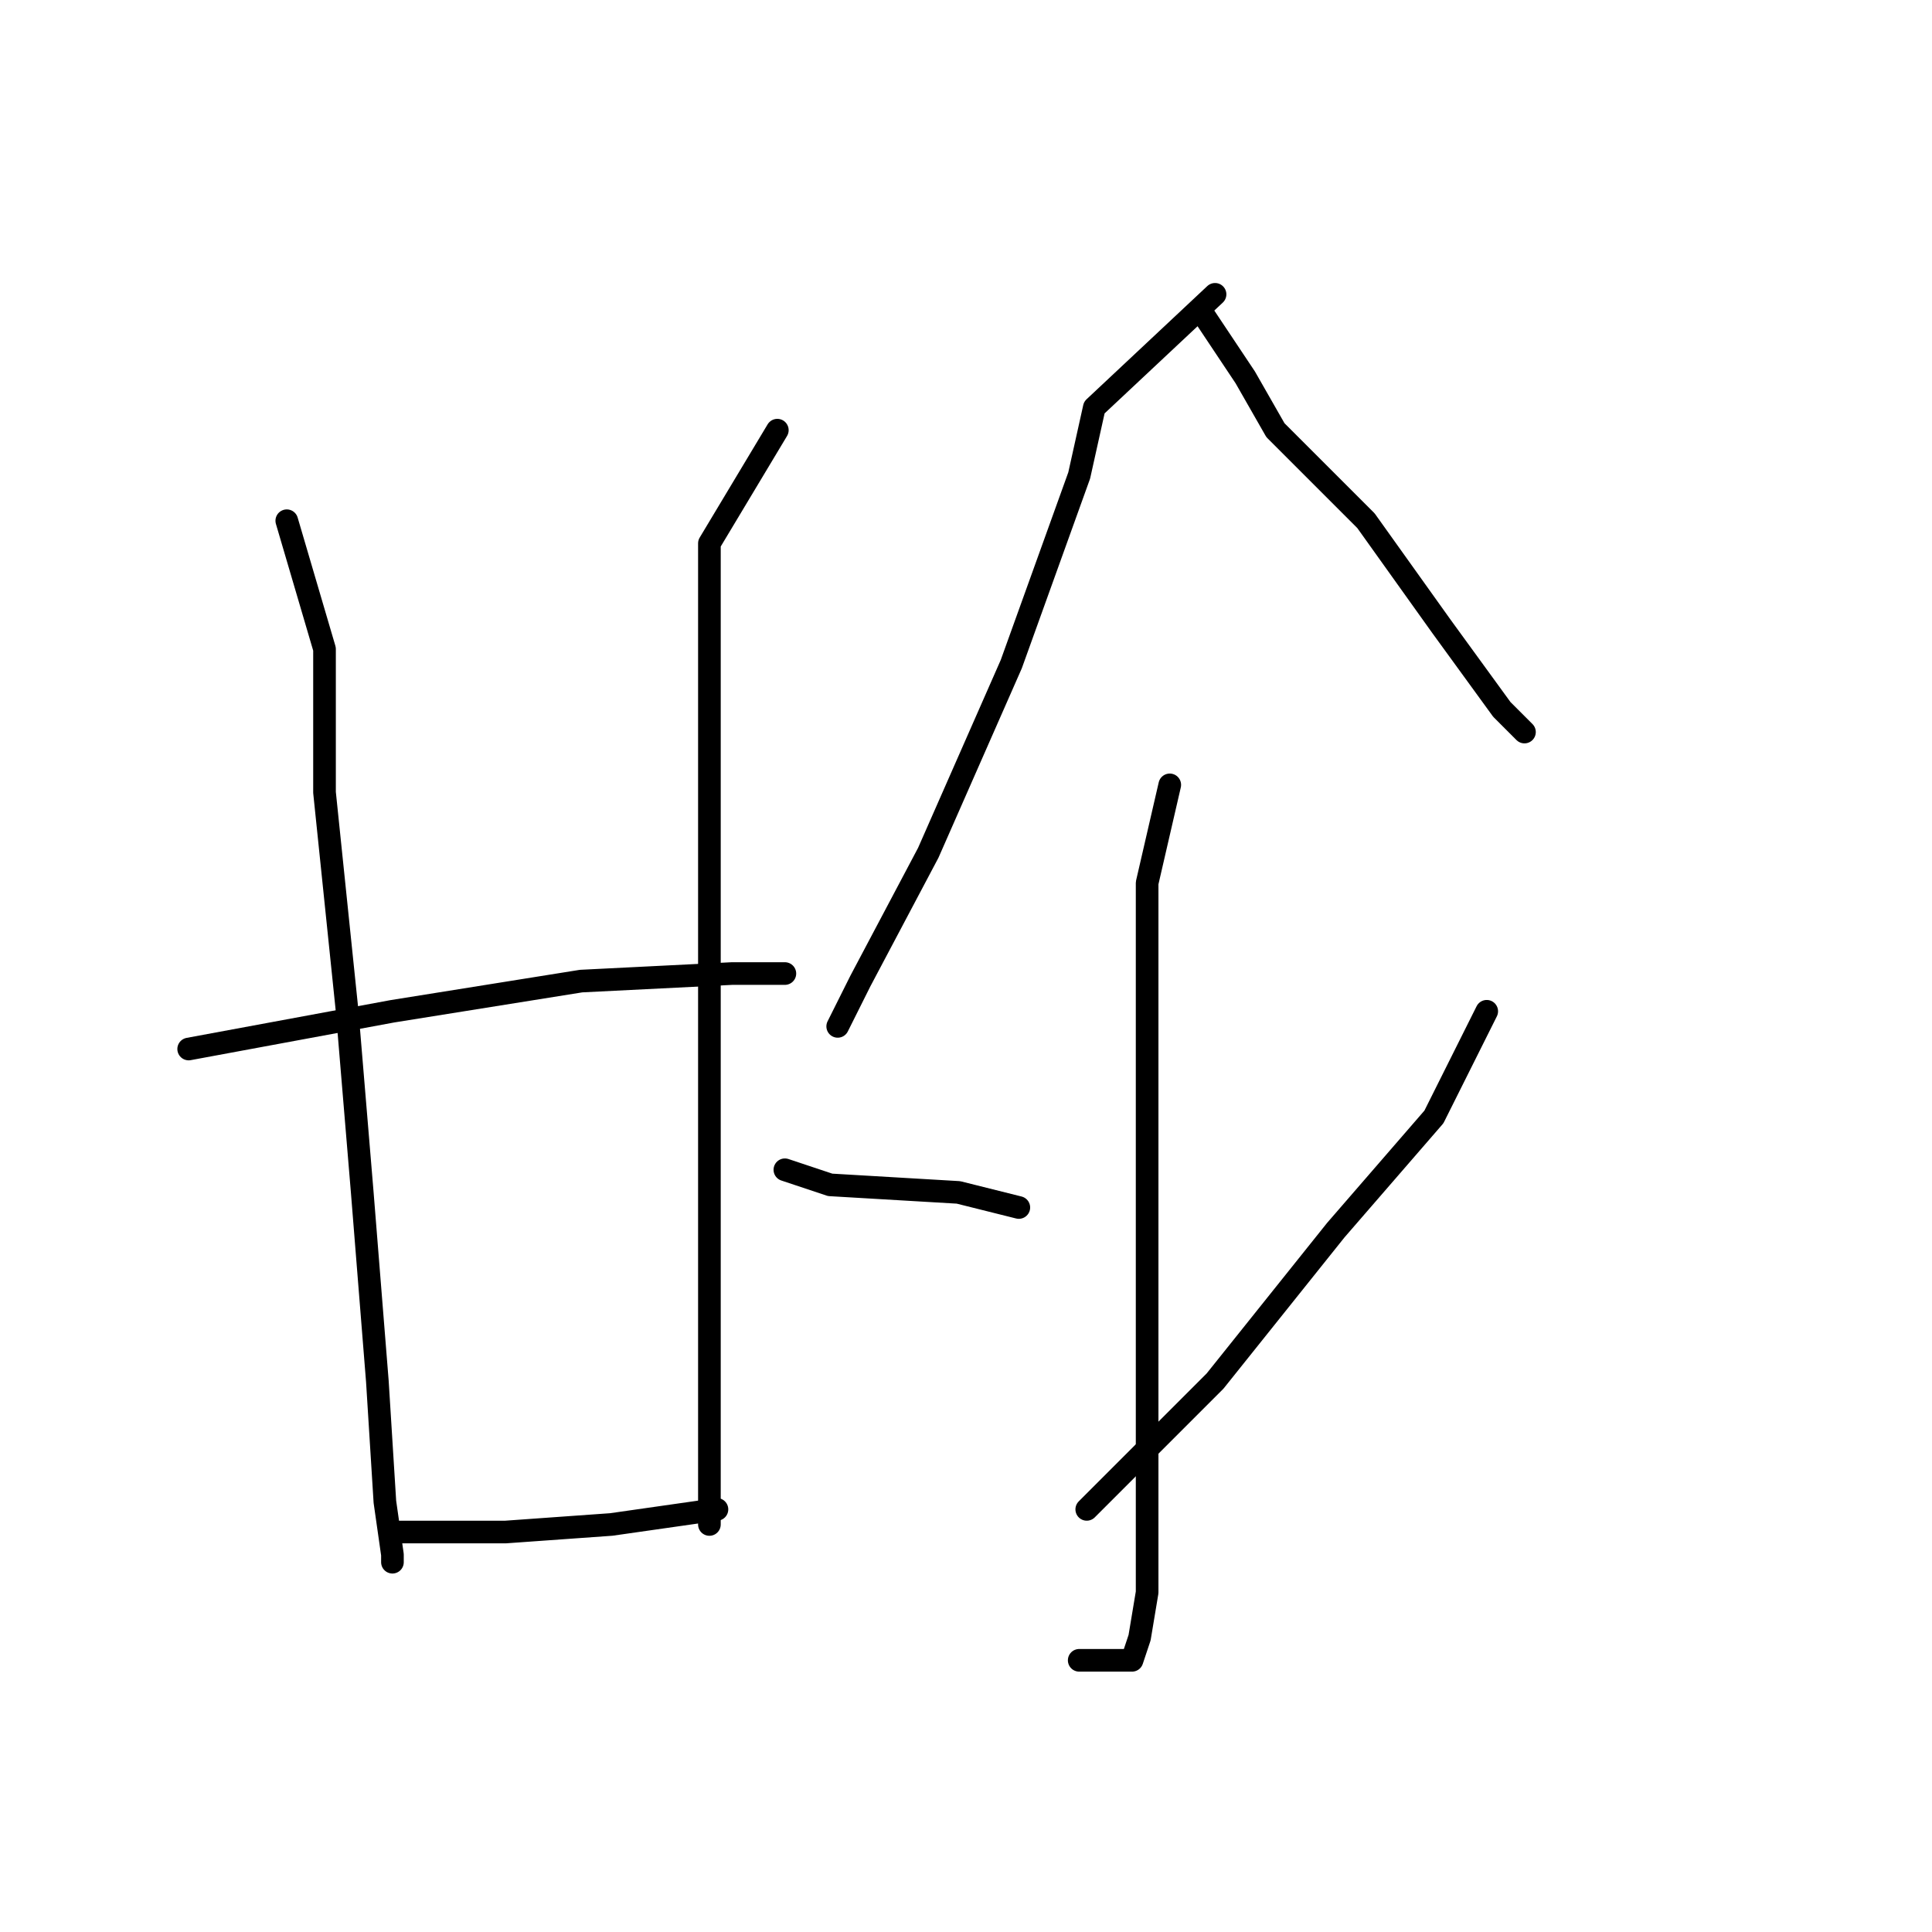 <?xml version="1.0" standalone="no"?>
    <svg width="256" height="256" xmlns="http://www.w3.org/2000/svg" version="1.1">
    <polyline stroke="black" stroke-width="3" stroke-linecap="round" fill="transparent" stroke-linejoin="round" points="38 69 43 86 43 105 46 134 48 158 50 183 51 199 52 206 52 207 52 207 " />
        <polyline stroke="black" stroke-width="3" stroke-linecap="round" fill="transparent" stroke-linejoin="round" points="103 57 94 72 94 85 94 113 94 143 94 170 94 190 94 201 94 202 94 202 " />
        <polyline stroke="black" stroke-width="3" stroke-linecap="round" fill="transparent" stroke-linejoin="round" points="25 139 52 134 77 130 97 129 104 129 104 129 " />
        <polyline stroke="black" stroke-width="3" stroke-linecap="round" fill="transparent" stroke-linejoin="round" points="53 203 67 203 81 202 95 200 95 200 " />
        <polyline stroke="black" stroke-width="3" stroke-linecap="round" fill="transparent" stroke-linejoin="round" points="161 39 145 54 143 63 134 88 123 113 114 130 111 136 111 136 " />
        <polyline stroke="black" stroke-width="3" stroke-linecap="round" fill="transparent" stroke-linejoin="round" points="159 41 165 50 169 57 181 69 191 83 199 94 202 97 202 97 " />
        <polyline stroke="black" stroke-width="3" stroke-linecap="round" fill="transparent" stroke-linejoin="round" points="155 104 152 117 152 129 152 153 152 176 152 198 152 211 151 217 150 220 143 220 143 220 " />
        <polyline stroke="black" stroke-width="3" stroke-linecap="round" fill="transparent" stroke-linejoin="round" points="104 155 110 157 127 158 135 160 135 160 " />
        <polyline stroke="black" stroke-width="3" stroke-linecap="round" fill="transparent" stroke-linejoin="round" points="197 134 190 148 177 163 161 183 144 200 144 200 " />
        </svg>